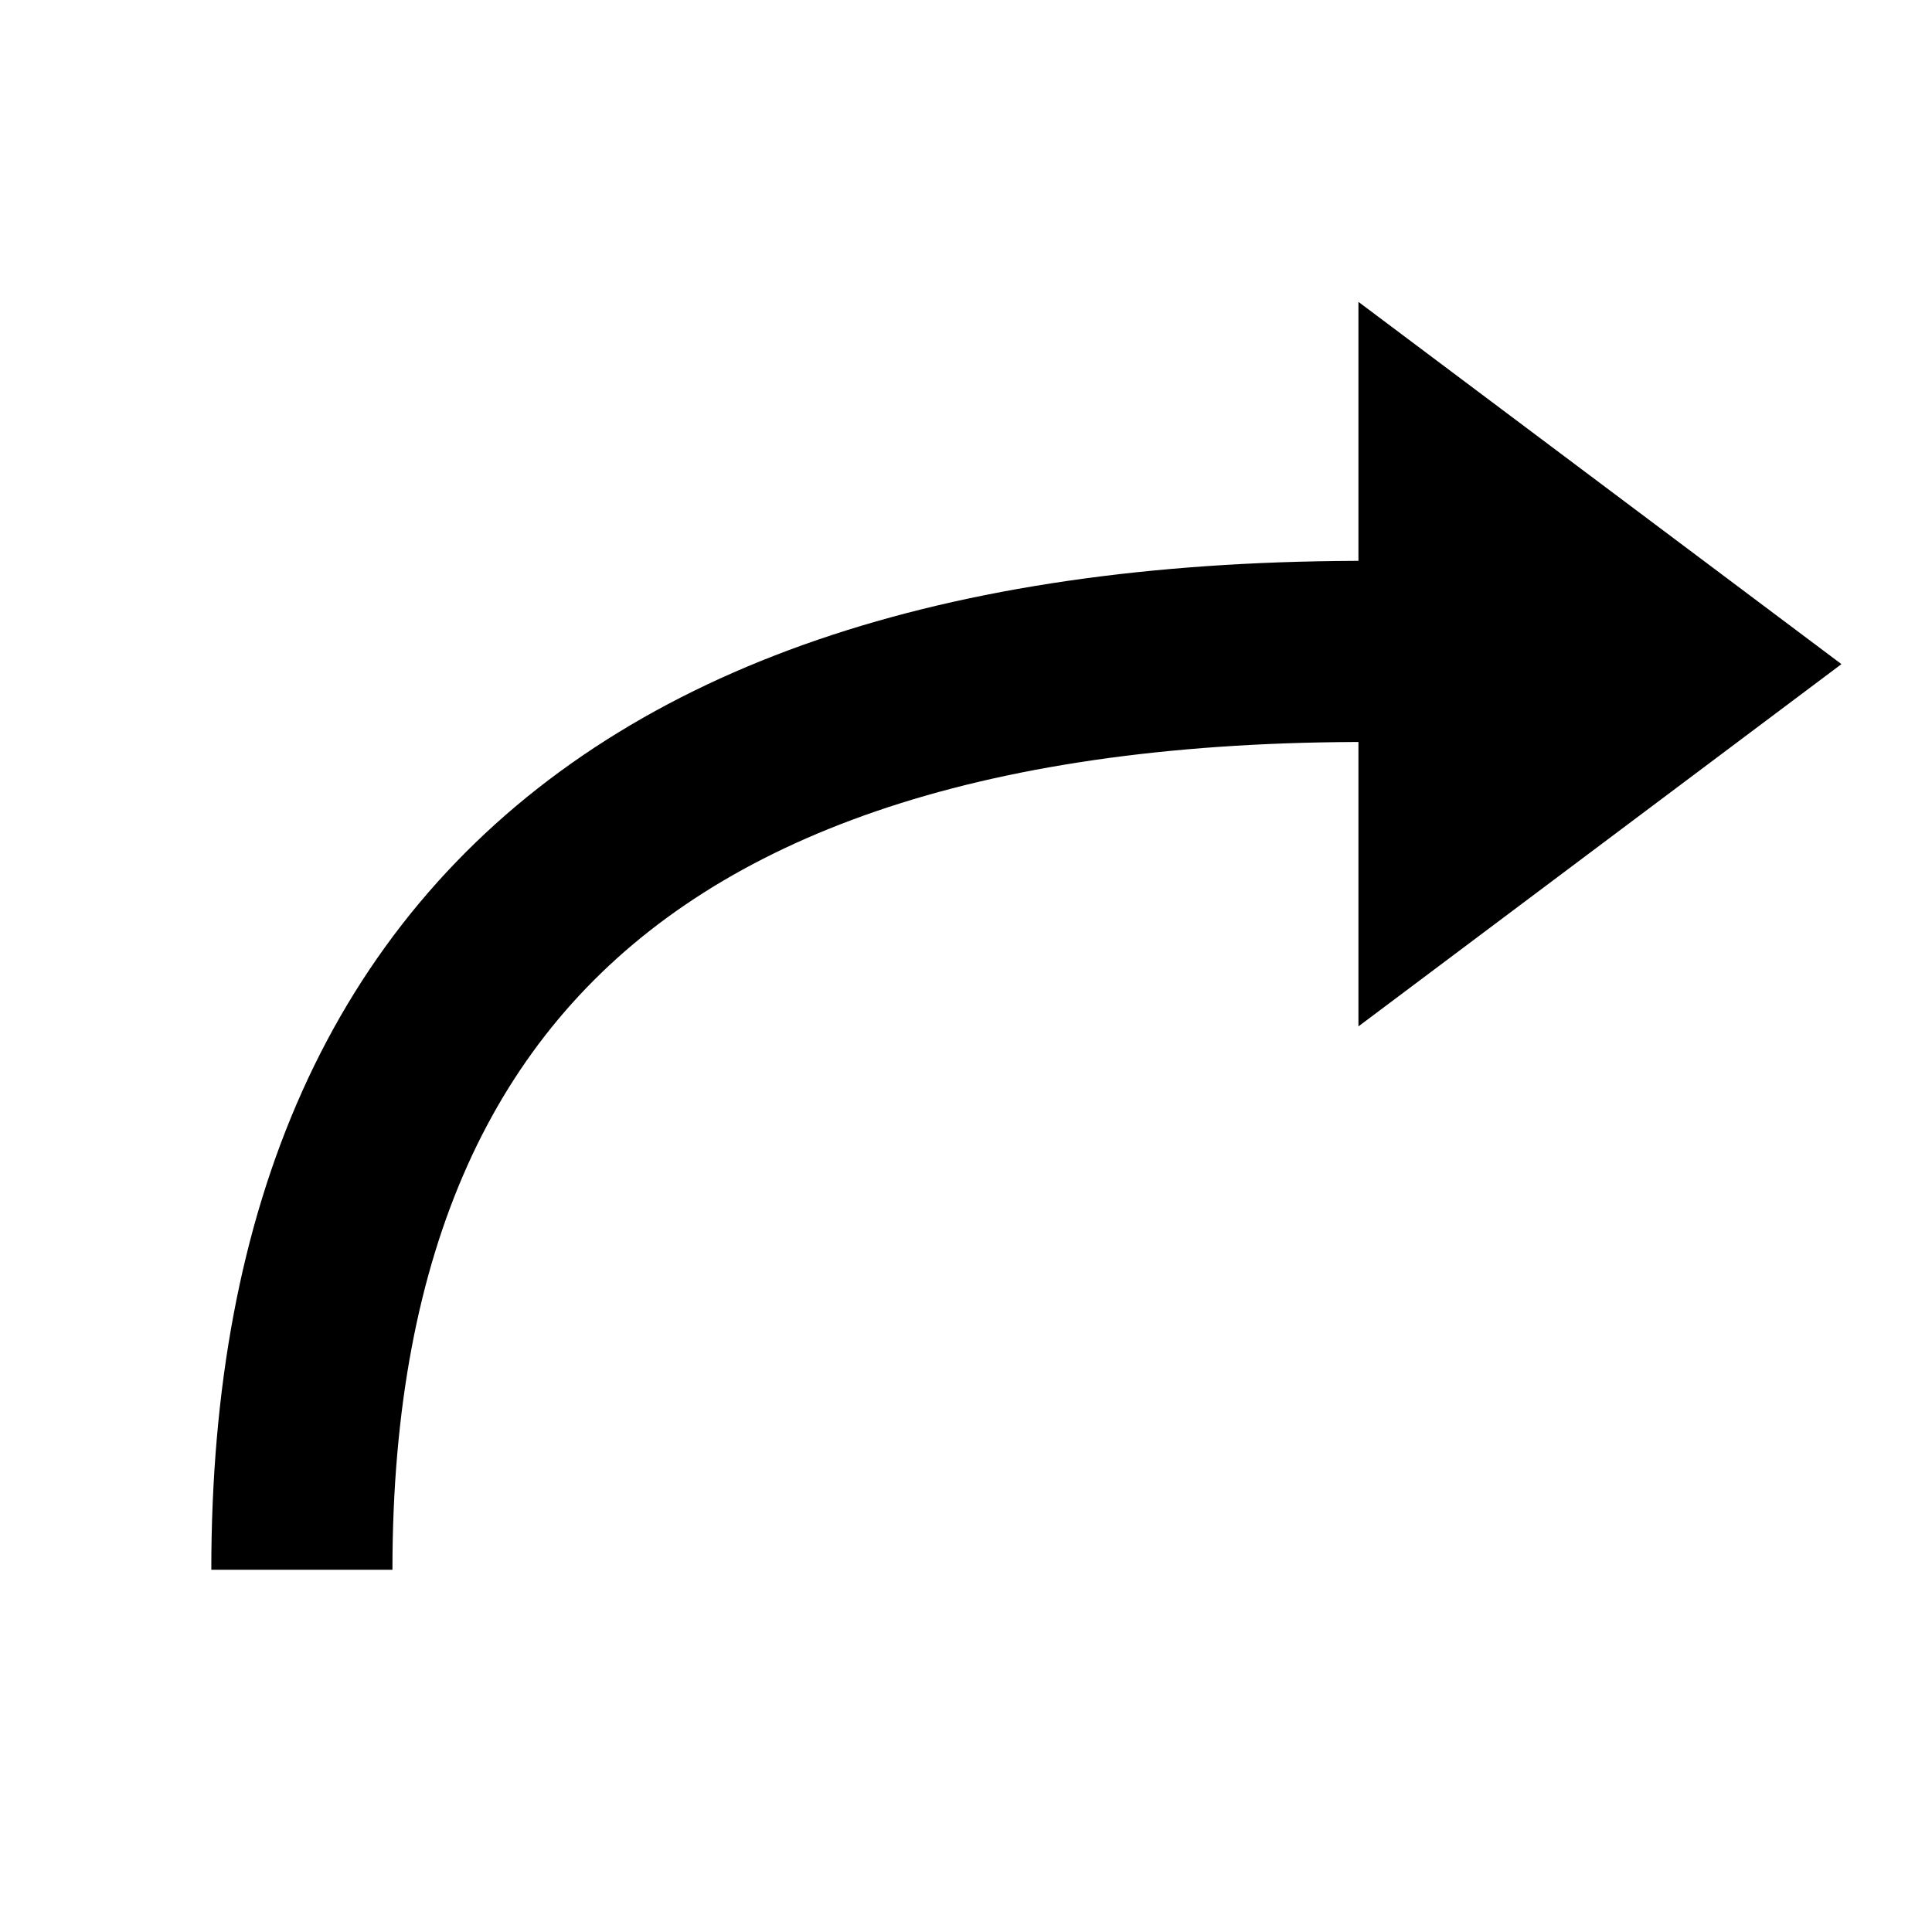 <?xml version = "1.0" standalone = "no"?>
<svg xmlns="http://www.w3.org/2000/svg" viewBox="0 0 32 32" font-family="sans-serif" xmlns:xlink="http://www.w3.org/1999/xlink"><path fill="rgb(0,0,0)" fill-opacity="0" stroke="rgb(0,0,0)" stroke-opacity="1" stroke-width="3" d="M5,26 q0,-17 22,-15"/><path fill="rgb(0,0,0)" fill-opacity="1" stroke="rgb(0,0,0)" stroke-opacity="1" stroke-width="3" d="M28,11 l-4,3 l0,-6 Z"/></svg>